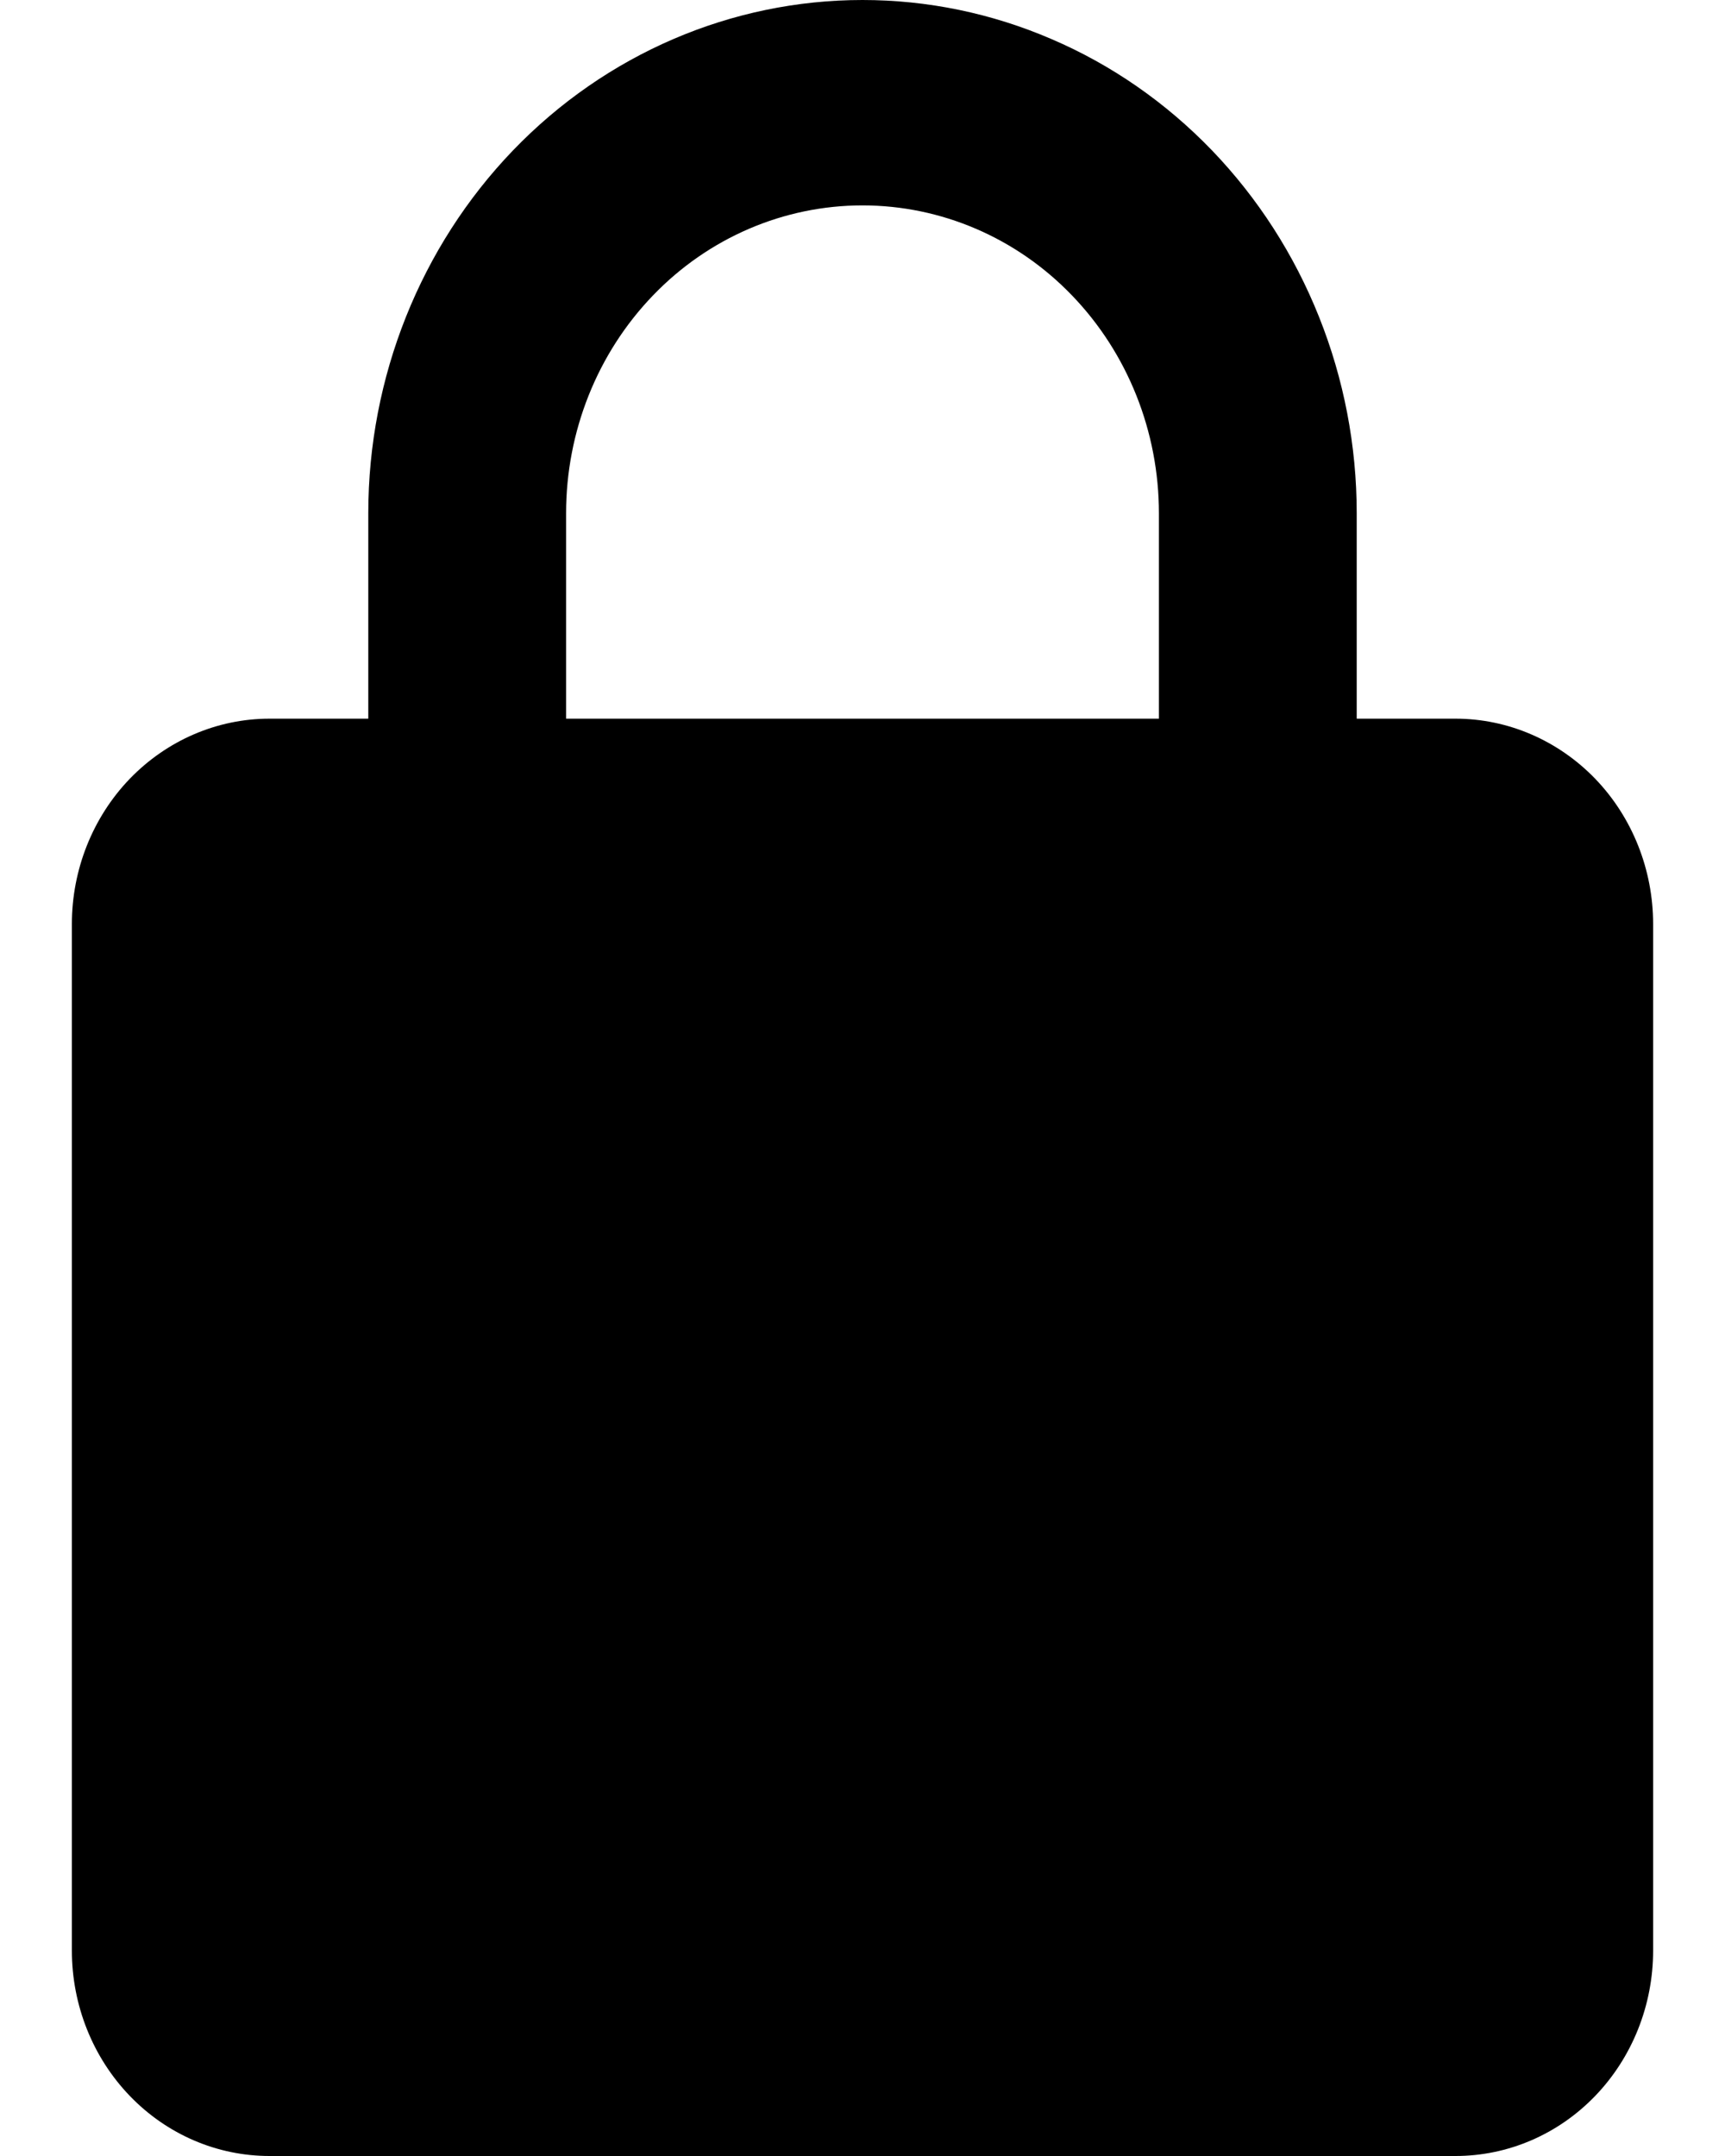 <svg width="12" height="15" viewBox="0 0 12 15" fill="none" xmlns="http://www.w3.org/2000/svg">
<path d="M10.125 5C10.49 5 10.839 5.151 11.097 5.418C11.355 5.686 11.5 6.05 11.5 6.429V13.571C11.5 13.95 11.355 14.314 11.097 14.582C10.839 14.85 10.49 15 10.125 15H1.875C1.51 15 1.161 14.85 0.903 14.582C0.645 14.314 0.5 13.95 0.5 13.571V6.429C0.5 6.05 0.645 5.686 0.903 5.418C1.161 5.151 1.51 5 1.875 5H2.562V3.571C2.562 2.624 2.925 1.716 3.569 1.046C4.214 0.376 5.088 0 6 0C6.451 0 6.898 0.092 7.315 0.272C7.733 0.451 8.111 0.714 8.431 1.046C8.75 1.378 9.003 1.771 9.176 2.205C9.349 2.638 9.438 3.102 9.438 3.571V5H10.125ZM6 1.429C5.453 1.429 4.928 1.654 4.542 2.056C4.155 2.458 3.938 3.003 3.938 3.571V5H8.062V3.571C8.062 3.003 7.845 2.458 7.458 2.056C7.072 1.654 6.547 1.429 6 1.429Z" fill="black"/>
</svg>
